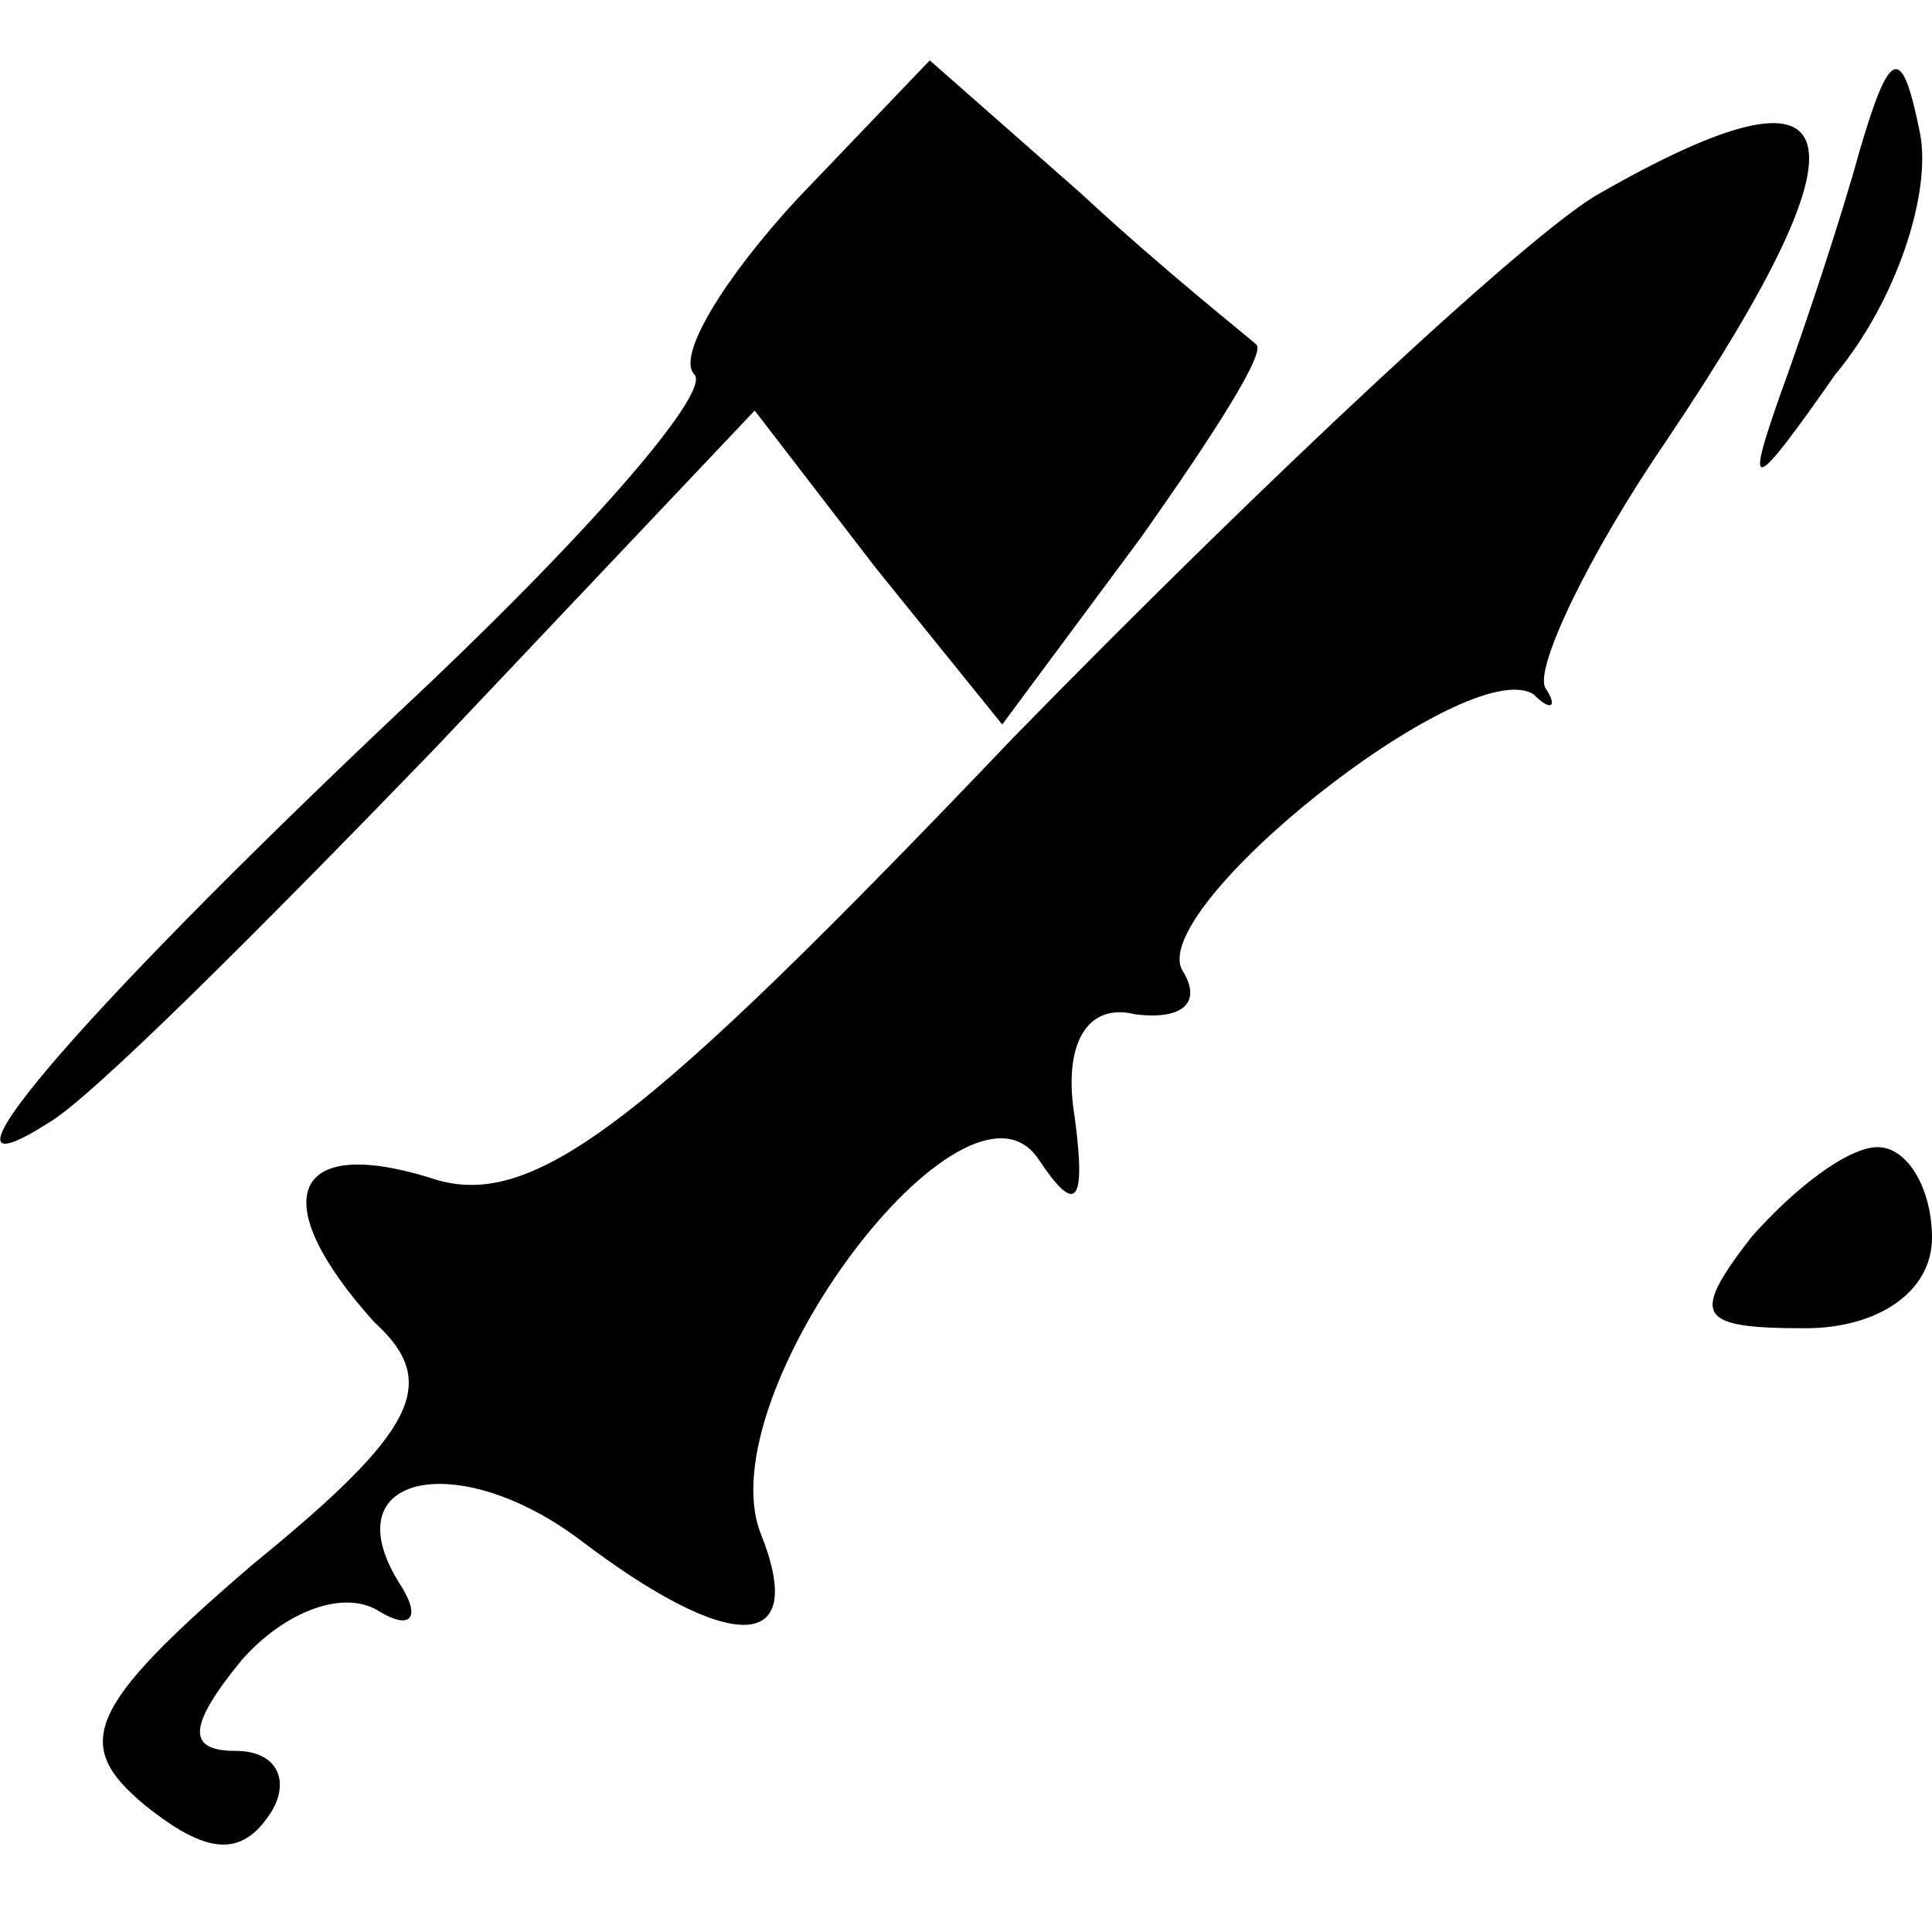 <?xml version="1.0" standalone="no"?>
<!DOCTYPE svg PUBLIC "-//W3C//DTD SVG 20010904//EN"
 "http://www.w3.org/TR/2001/REC-SVG-20010904/DTD/svg10.dtd">
<svg version="1.0" xmlns="http://www.w3.org/2000/svg"
 width="32pt" height="32pt" viewBox="0 0 32 32"
 preserveAspectRatio="xMidYMid meet">
<g transform="translate(0,32) scale(0.1,-0.1)"
fill="#000000" stroke="none">
<path fill="#000000" stroke="none" d="M132 287 c-12 -13 -20 -26 -17 -29 3
-3 -19 -28 -49 -56 -55 -52 -80 -82 -58 -68 7 4 35 32 64 62 l53 56 20 -26 21
-26 23 31 c12 17 21 31 19 32 -1 1 -15 12 -29 25 l-25 22 -22 -23z"/>
<path fill="#000000" stroke="none" d="M308 295 c-3 -11 -9 -29 -13 -40 -6
-17 -5 -17 9 3 10 12 16 30 14 40 -3 15 -5 14 -10 -3z"/>
<path fill="#000000" stroke="none" d="M265 288 c-11 -6 -55 -47 -97 -90 -62
-65 -80 -79 -97 -73 -23 7 -27 -4 -9 -24 11 -10 7 -18 -20 -40 -28 -24 -30
-30 -18 -40 10 -8 16 -9 21 -1 3 5 1 10 -6 10 -8 0 -8 4 1 15 7 8 17 12 23 8
5 -3 7 -1 3 5 -11 18 10 22 30 7 25 -19 38 -19 30 1 -9 23 34 80 46 62 6 -9 8
-8 6 7 -2 12 2 19 10 17 8 -1 11 2 8 7 -7 10 47 53 58 46 3 -3 4 -2 2 1 -2 3
7 22 20 41 35 52 31 65 -11 41z"/>
<path fill="#000000" stroke="none" d="M290 115 c-10 -13 -9 -15 9 -15 12 0
21 6 21 15 0 8 -4 15 -9 15 -5 0 -14 -7 -21 -15z"/>
</g>
</svg>

